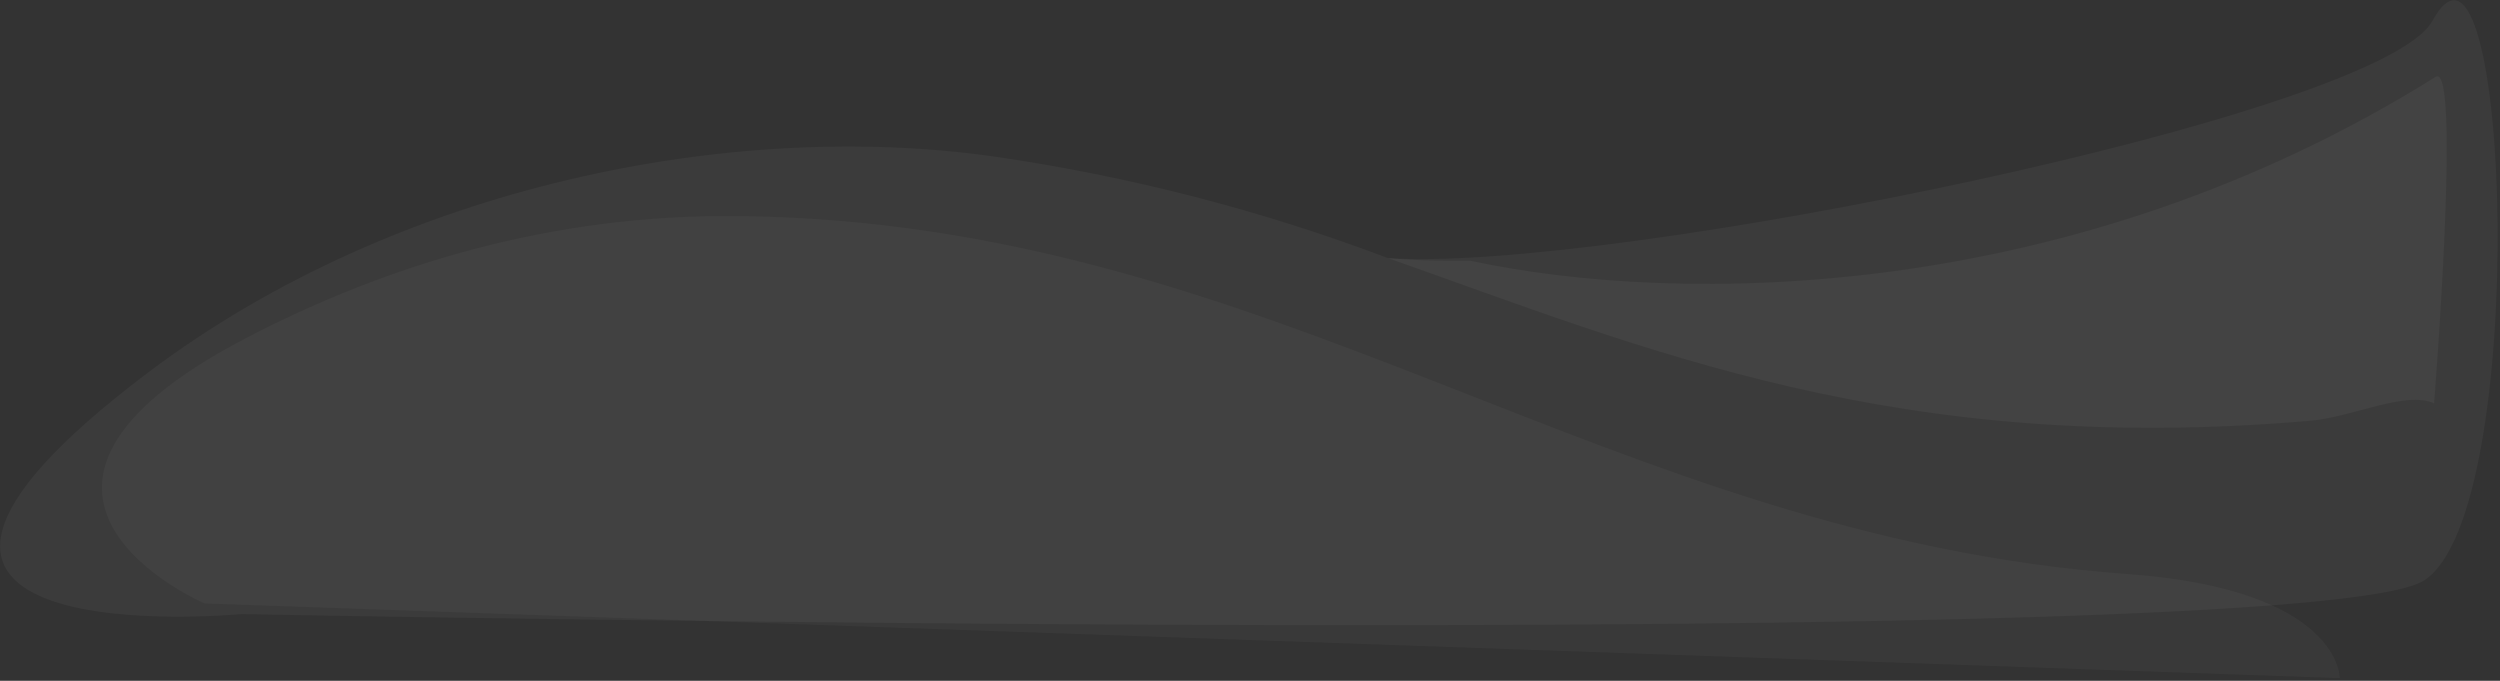 <?xml version="1.0" encoding="UTF-8"?>
<svg width="874px" height="238px" viewBox="0 0 874 238" version="1.1" xmlns="http://www.w3.org/2000/svg" xmlns:xlink="http://www.w3.org/1999/xlink">
    <rect x="0" y="0" width="874" height="238" fill="#333333" stroke="none"/>
    <!-- Generator: Sketch 51.1 (57501) - http://www.bohemiancoding.com/sketch -->
    <title>waves-footer</title>
    <desc>Created with Sketch.</desc>
    <defs></defs>
    <g id="Page-1" stroke="none" stroke-width="1" fill="none" fill-rule="evenodd" fill-opacity="0.04">
        <g id="6.1-Email---Breach-List" transform="translate(-493, -1331)" fill="#FFFFFF" fill-rule="nonzero">
            <g id="Background" transform="translate(476, 38)">
                <g id="waves-footer" transform="translate(0, 1037.339)">
                    <g transform="translate(484.948, 418.679) scale(1, -1) rotate(-60) translate(-484.948, -418.679) translate(245.743, -2.931)" id="Shape">
                        <path d="M463.524,730.139 C465.051,681.137 92.157,63.583 92.157,63.583 C92.157,63.583 22.914,-88.034 2.676,77.996 C-10.529,186.352 28.615,299.392 85.315,371.606 C114.84,409.031 148.204,443.02 184.819,472.971 C227.657,536.727 315.285,798.21 295.572,830.623 C266.116,879.057 462.145,774.404 463.524,730.139 Z"></path>
                        <path d="M478.34,687.724 C478.34,687.724 82.512,54.325 82.512,54.325 C82.512,54.325 4.382,-4.008 9.424,113.11 C11.828,168.933 25.431,227.567 58.345,283.303 C153.869,445.068 307.043,490.259 409.696,641.577 C451.781,703.614 478.34,687.724 478.34,687.724 Z" opacity="0.786"></path>
                        <path d="M395.313,723.851 C333.924,592.425 257.339,535.101 184.819,472.971 C193.252,485.205 195.326,489.522 199.998,497.439 C249.954,552.615 318.409,671.708 313.064,821.861 C312.685,832.503 411.668,764.304 411.668,764.304 C402.815,758.095 401.582,737.27 395.313,723.851 Z"></path>
                    </g>
                </g>
            </g>
        </g>
    </g>
</svg>